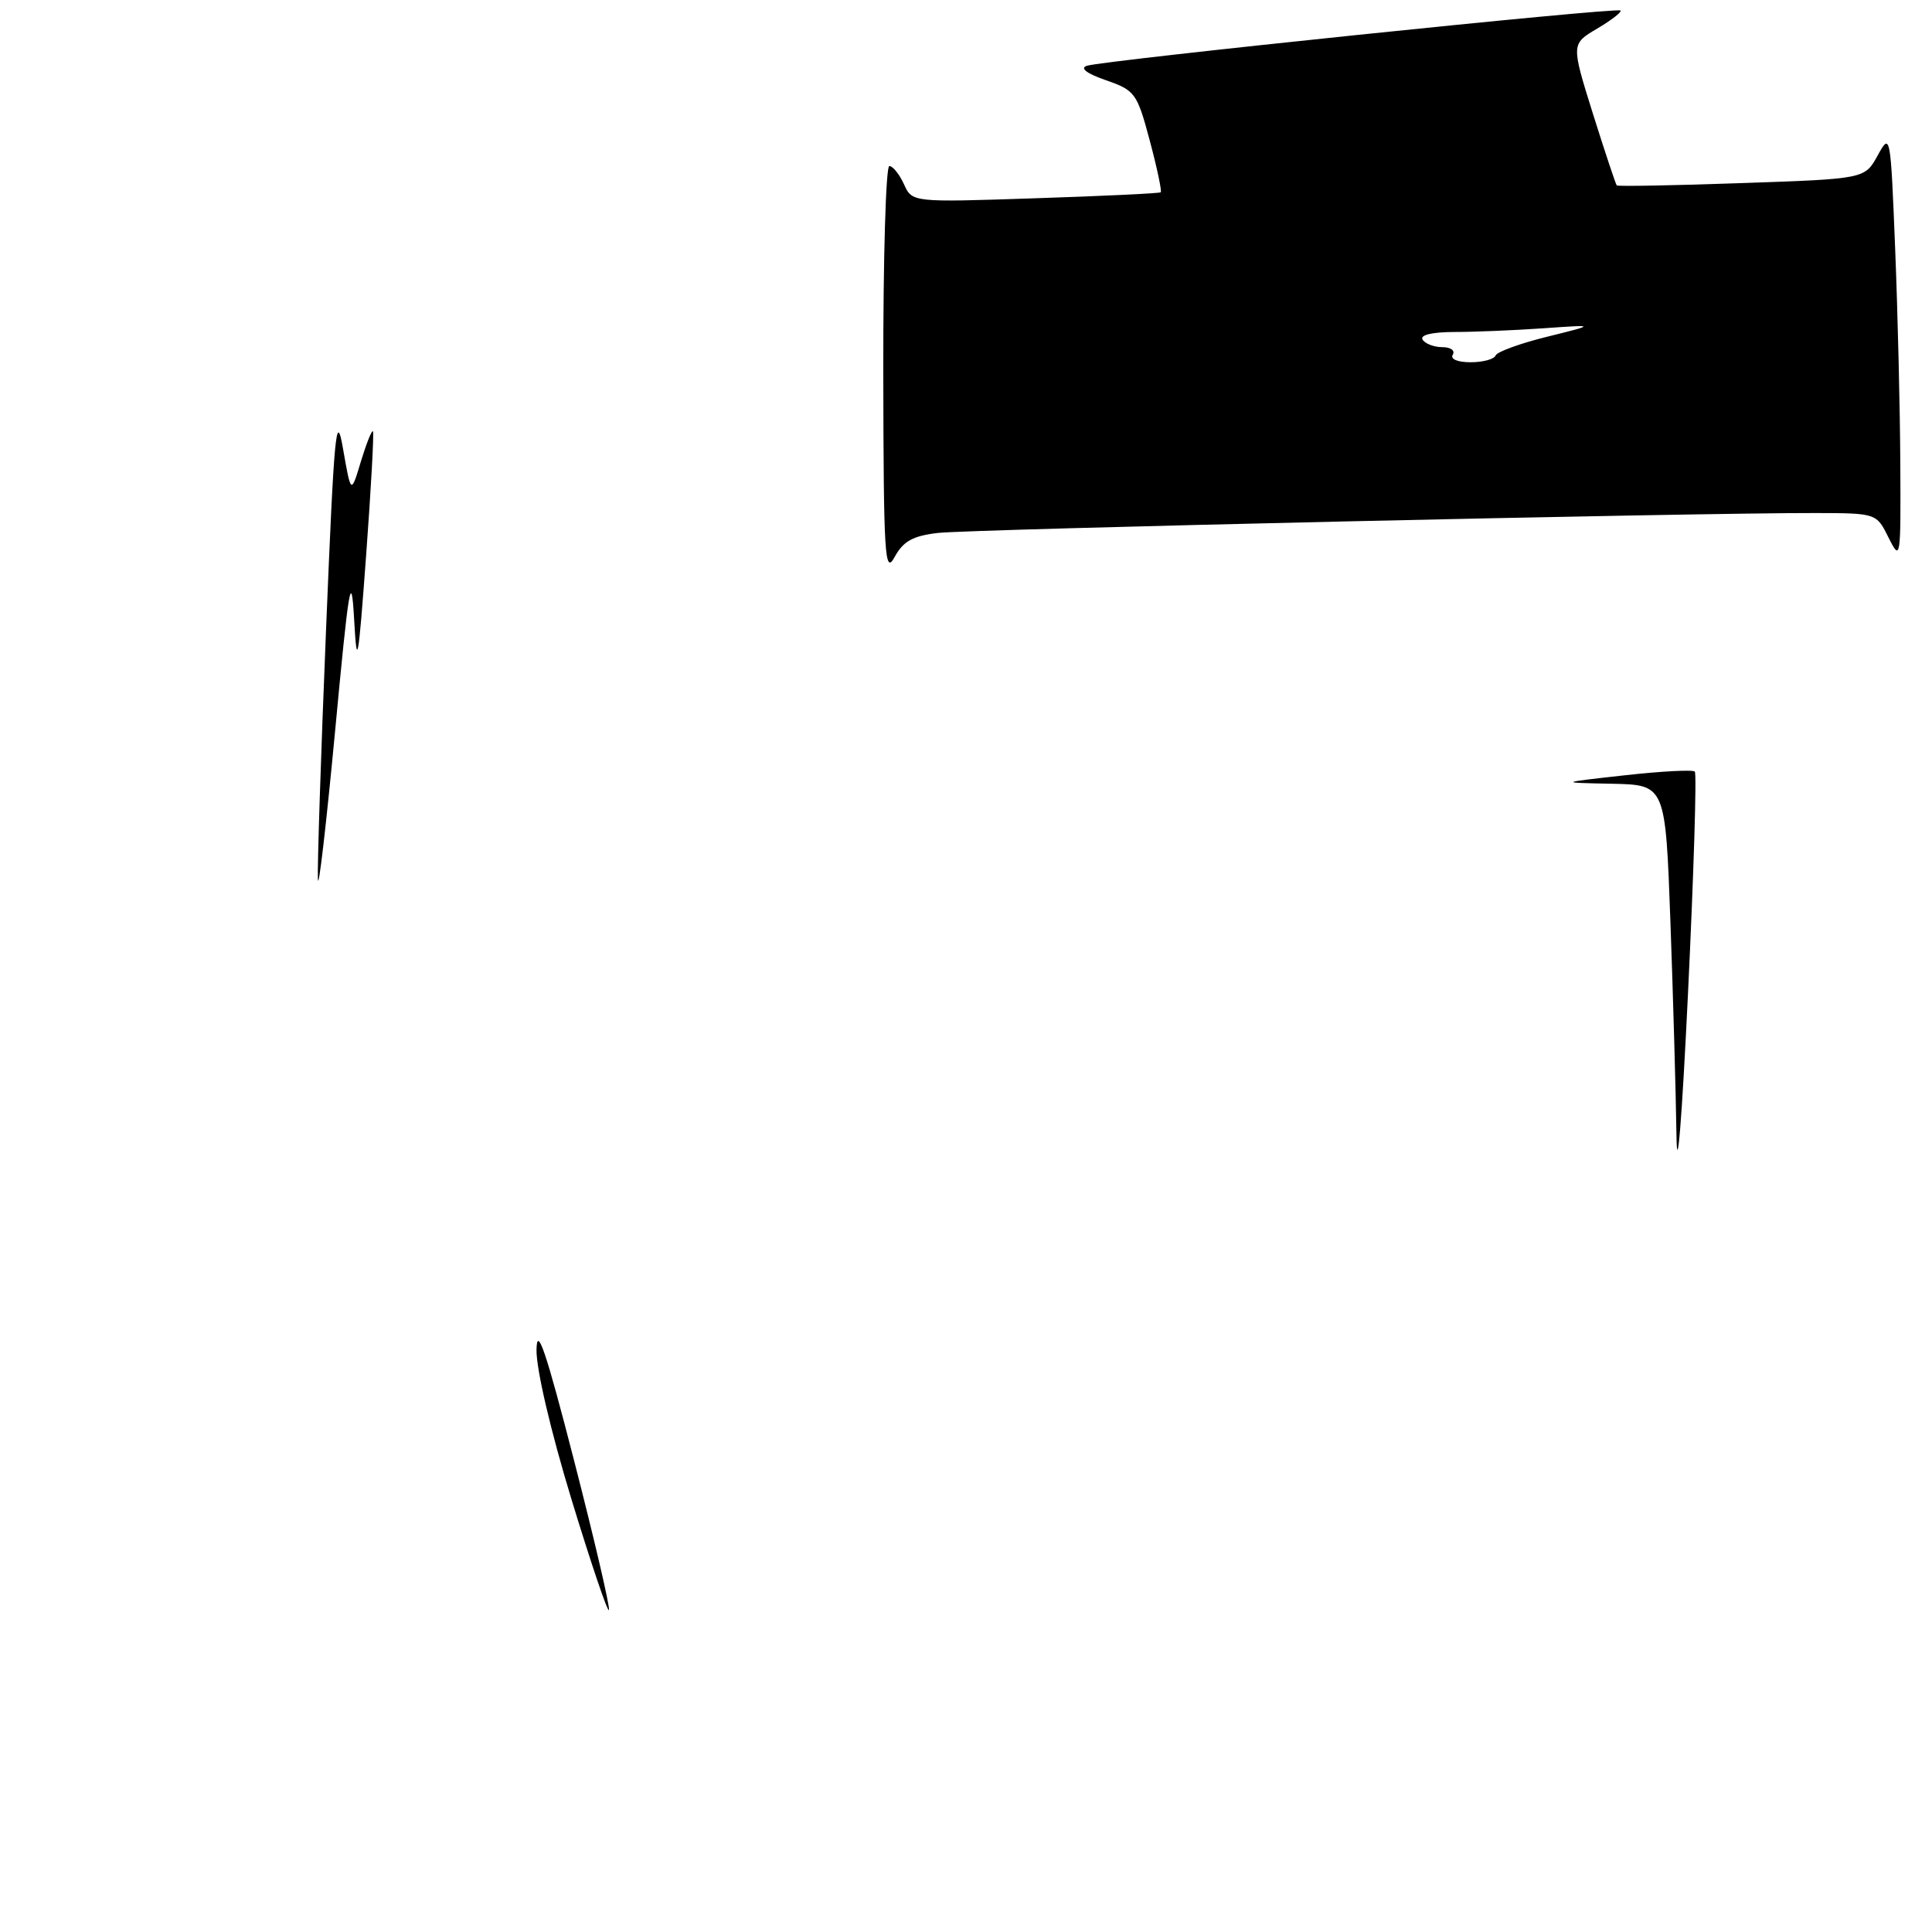 <?xml version="1.0" encoding="UTF-8" standalone="no"?>
<!DOCTYPE svg PUBLIC "-//W3C//DTD SVG 1.1//EN" "http://www.w3.org/Graphics/SVG/1.1/DTD/svg11.dtd" >
<svg xmlns="http://www.w3.org/2000/svg" xmlns:xlink="http://www.w3.org/1999/xlink" version="1.1" viewBox="0 0 256 256">
 <g >
 <path fill="currentColor"
d=" M 124.25 70.62 C 128.40 70.12 224.56 67.94 240.57 67.98 C 248.64 68.00 248.64 68.00 250.25 71.25 C 251.83 74.41 251.87 74.13 251.80 61.50 C 251.77 54.35 251.46 41.53 251.12 33.00 C 250.51 17.72 250.48 17.54 248.80 20.60 C 247.10 23.70 247.10 23.70 230.80 24.26 C 221.84 24.58 214.38 24.71 214.23 24.57 C 214.09 24.42 212.67 20.15 211.07 15.07 C 208.18 5.83 208.18 5.83 211.63 3.79 C 213.53 2.67 214.92 1.59 214.72 1.39 C 214.27 0.94 146.06 8.01 144.00 8.72 C 143.06 9.04 144.02 9.76 146.54 10.63 C 150.40 11.97 150.67 12.34 152.35 18.63 C 153.32 22.26 153.97 25.34 153.80 25.48 C 153.64 25.62 146.16 25.98 137.19 26.27 C 120.87 26.82 120.87 26.82 119.78 24.41 C 119.17 23.08 118.30 22.00 117.84 22.00 C 117.38 22.00 117.02 34.26 117.04 49.25 C 117.08 73.71 117.23 76.23 118.54 73.81 C 119.68 71.72 120.94 71.01 124.25 70.62 Z  M 75.72 198.66 C 72.95 189.56 71.04 181.37 71.09 178.83 C 71.16 175.54 72.35 179.06 76.06 193.50 C 78.75 203.95 80.83 212.87 80.69 213.33 C 80.56 213.79 78.32 207.18 75.72 198.66 Z  M 222.14 150.41 C 222.06 144.86 221.70 132.15 221.34 122.16 C 220.68 104.00 220.68 104.00 213.59 103.85 C 206.50 103.71 206.50 103.71 215.29 102.73 C 220.13 102.19 224.30 101.97 224.57 102.24 C 224.84 102.50 224.43 115.72 223.67 131.61 C 222.86 148.48 222.22 156.30 222.14 150.41 Z  M 42.12 116.50 C 42.04 114.85 42.52 100.00 43.20 83.50 C 44.28 57.11 44.55 54.22 45.46 59.50 C 46.51 65.50 46.51 65.50 47.82 61.15 C 48.55 58.76 49.26 56.96 49.42 57.15 C 49.57 57.34 49.17 64.70 48.52 73.50 C 47.46 87.91 47.30 88.76 46.92 82.00 C 46.55 75.46 46.23 77.38 44.39 97.00 C 43.22 109.38 42.20 118.15 42.12 116.50 Z  M 192.50 47.00 C 192.84 46.45 192.22 46.00 191.12 46.00 C 190.02 46.00 188.84 45.55 188.50 45.00 C 188.12 44.39 189.74 44.00 192.69 43.99 C 195.34 43.99 200.65 43.77 204.50 43.50 C 211.50 43.01 211.50 43.01 205.00 44.62 C 201.43 45.50 198.35 46.62 198.17 47.11 C 197.98 47.60 196.49 48.00 194.86 48.00 C 193.13 48.00 192.14 47.58 192.50 47.00 Z "/>
</g>
</svg>